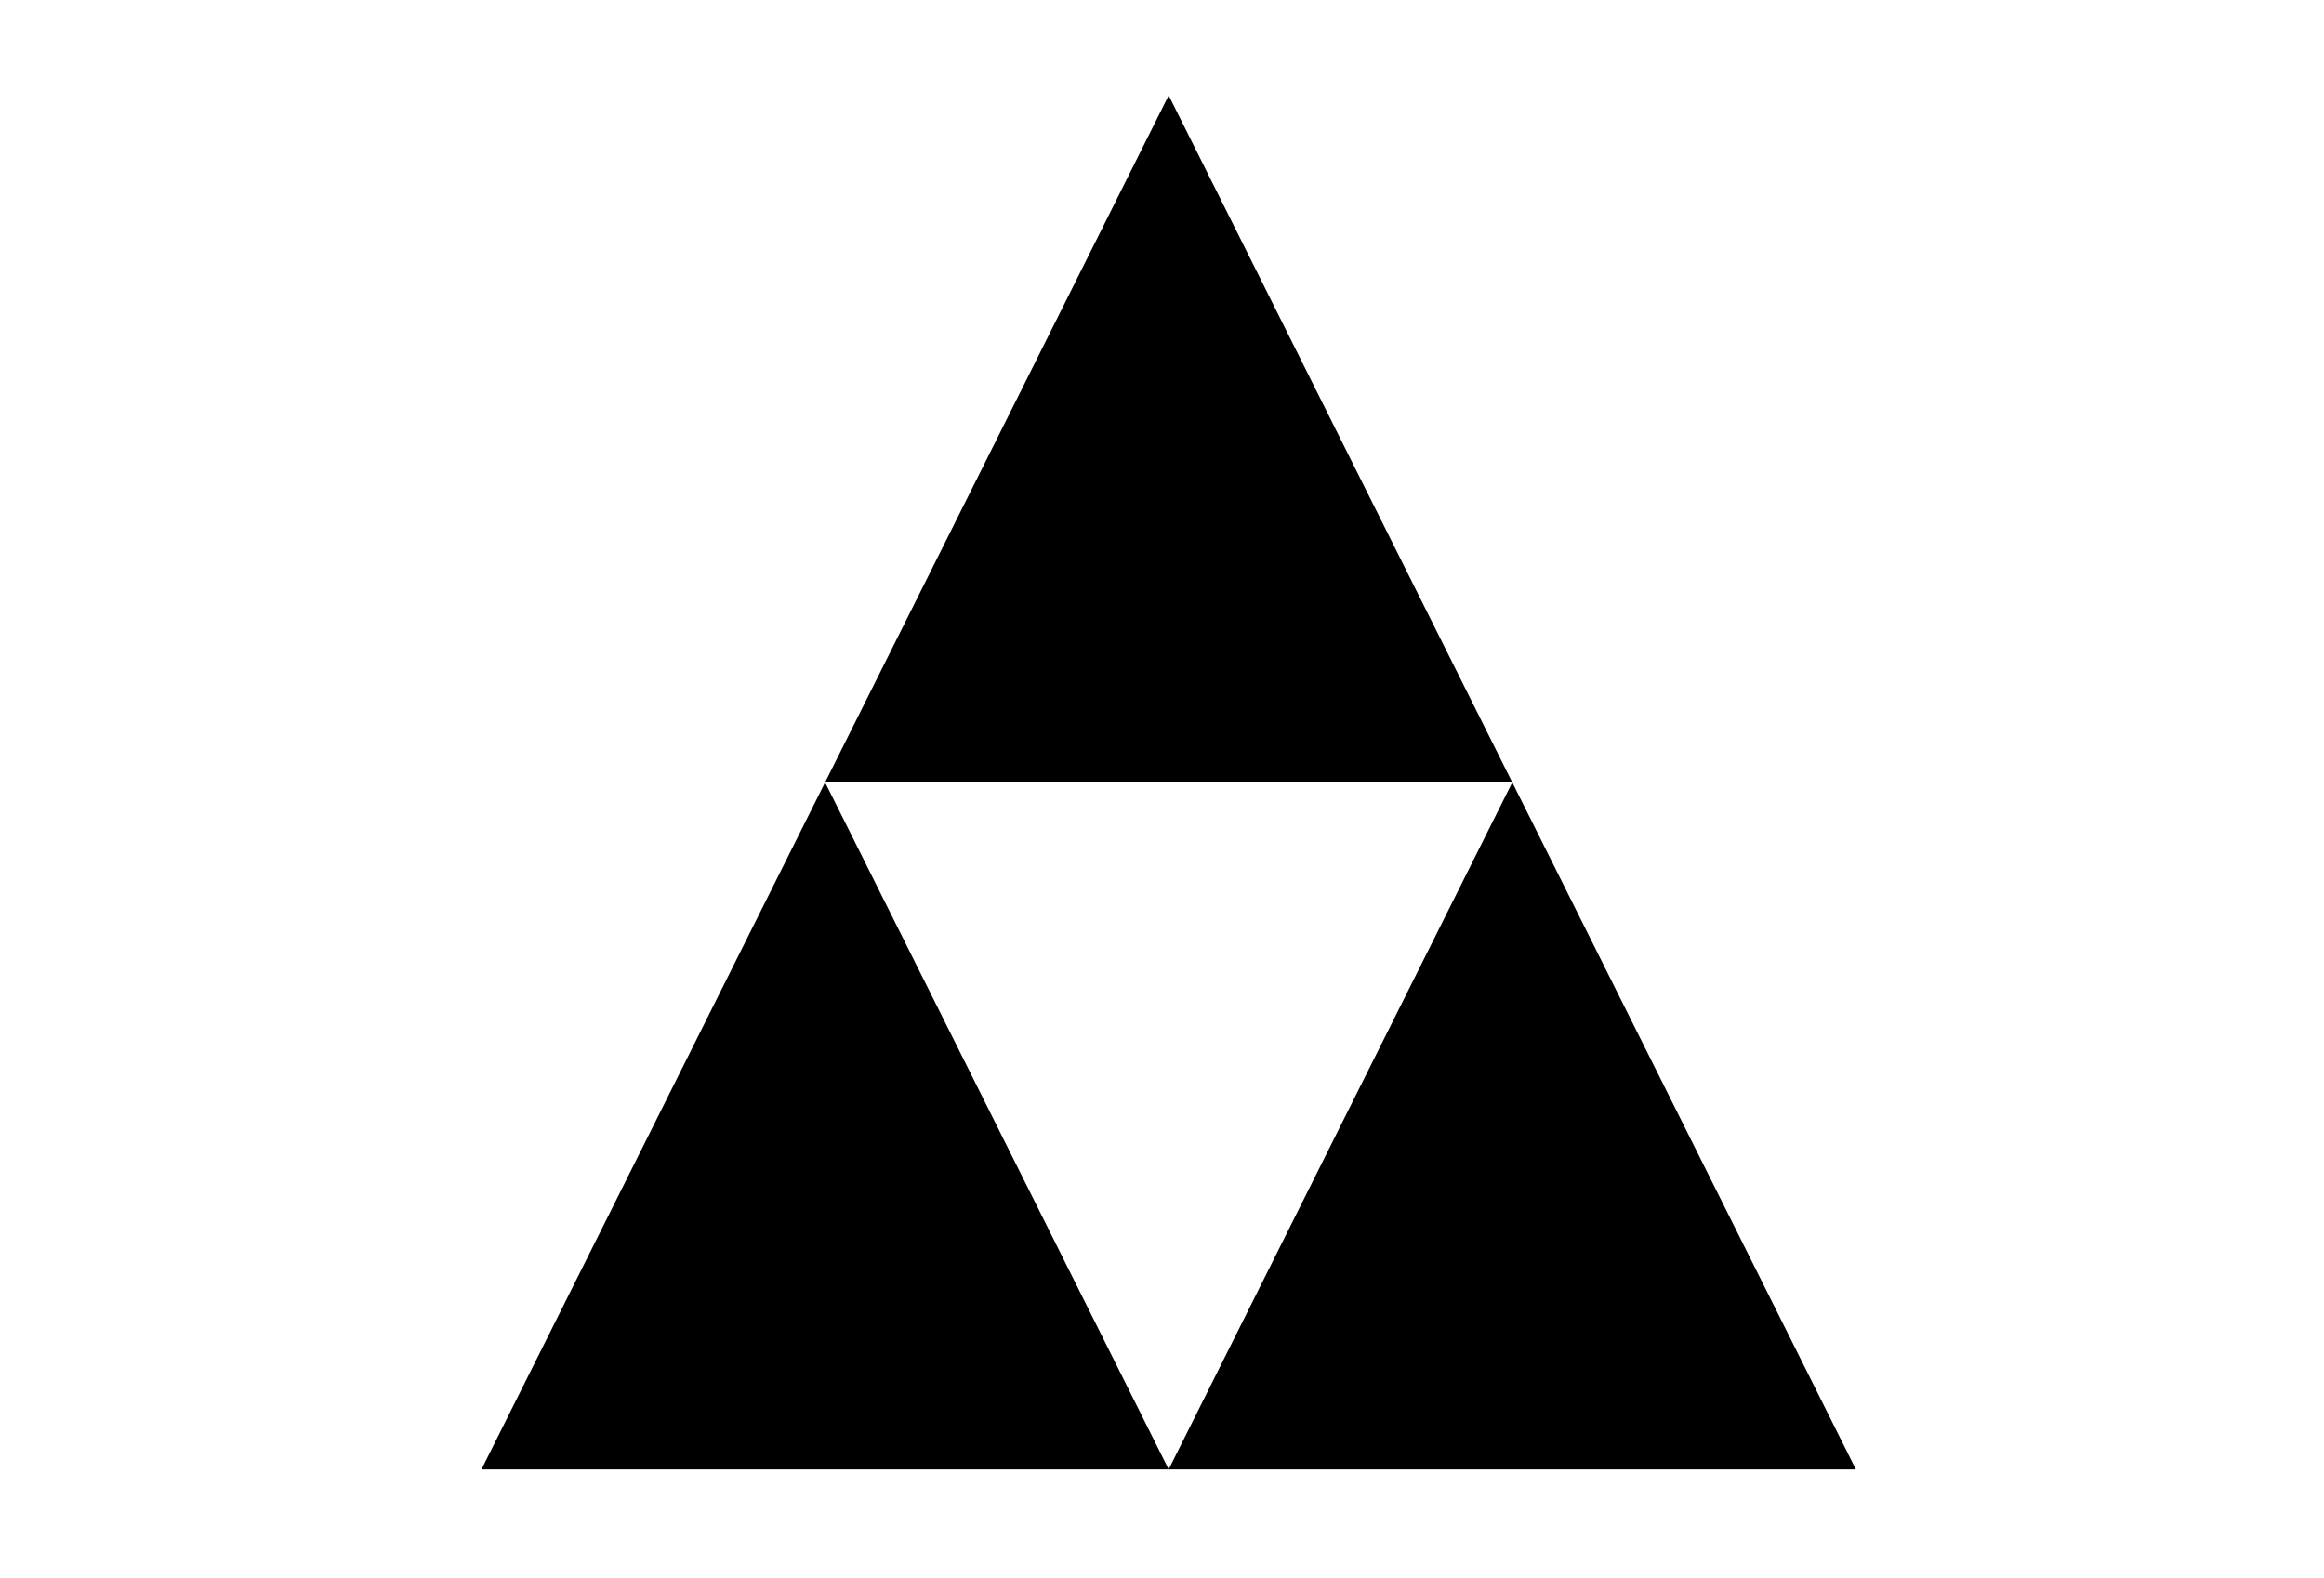 <?xml version="1.0" encoding="UTF-8"?>
<svg xmlns="http://www.w3.org/2000/svg" xmlns:xlink="http://www.w3.org/1999/xlink" width="477pt" height="324pt" viewBox="0 0 477 324" version="1.1">
<g id="surface6">
<rect x="0" y="0" width="477" height="324" style="fill:rgb(100%,100%,100%);fill-opacity:1;stroke:none;"/>
<path style=" stroke:none;fill-rule:nonzero;fill:rgb(0%,0%,0%);fill-opacity:1;" d="M 98.824 301.676 L 239.871 301.676 L 169.348 160.629 Z M 98.824 301.676 "/>
<path style=" stroke:none;fill-rule:nonzero;fill:rgb(0%,0%,0%);fill-opacity:1;" d="M 239.871 301.676 L 380.914 301.676 L 310.395 160.629 Z M 239.871 301.676 "/>
<path style=" stroke:none;fill-rule:nonzero;fill:rgb(0%,0%,0%);fill-opacity:1;" d="M 169.348 160.629 L 310.395 160.629 L 239.871 19.586 Z M 169.348 160.629 "/>
</g>
</svg>
